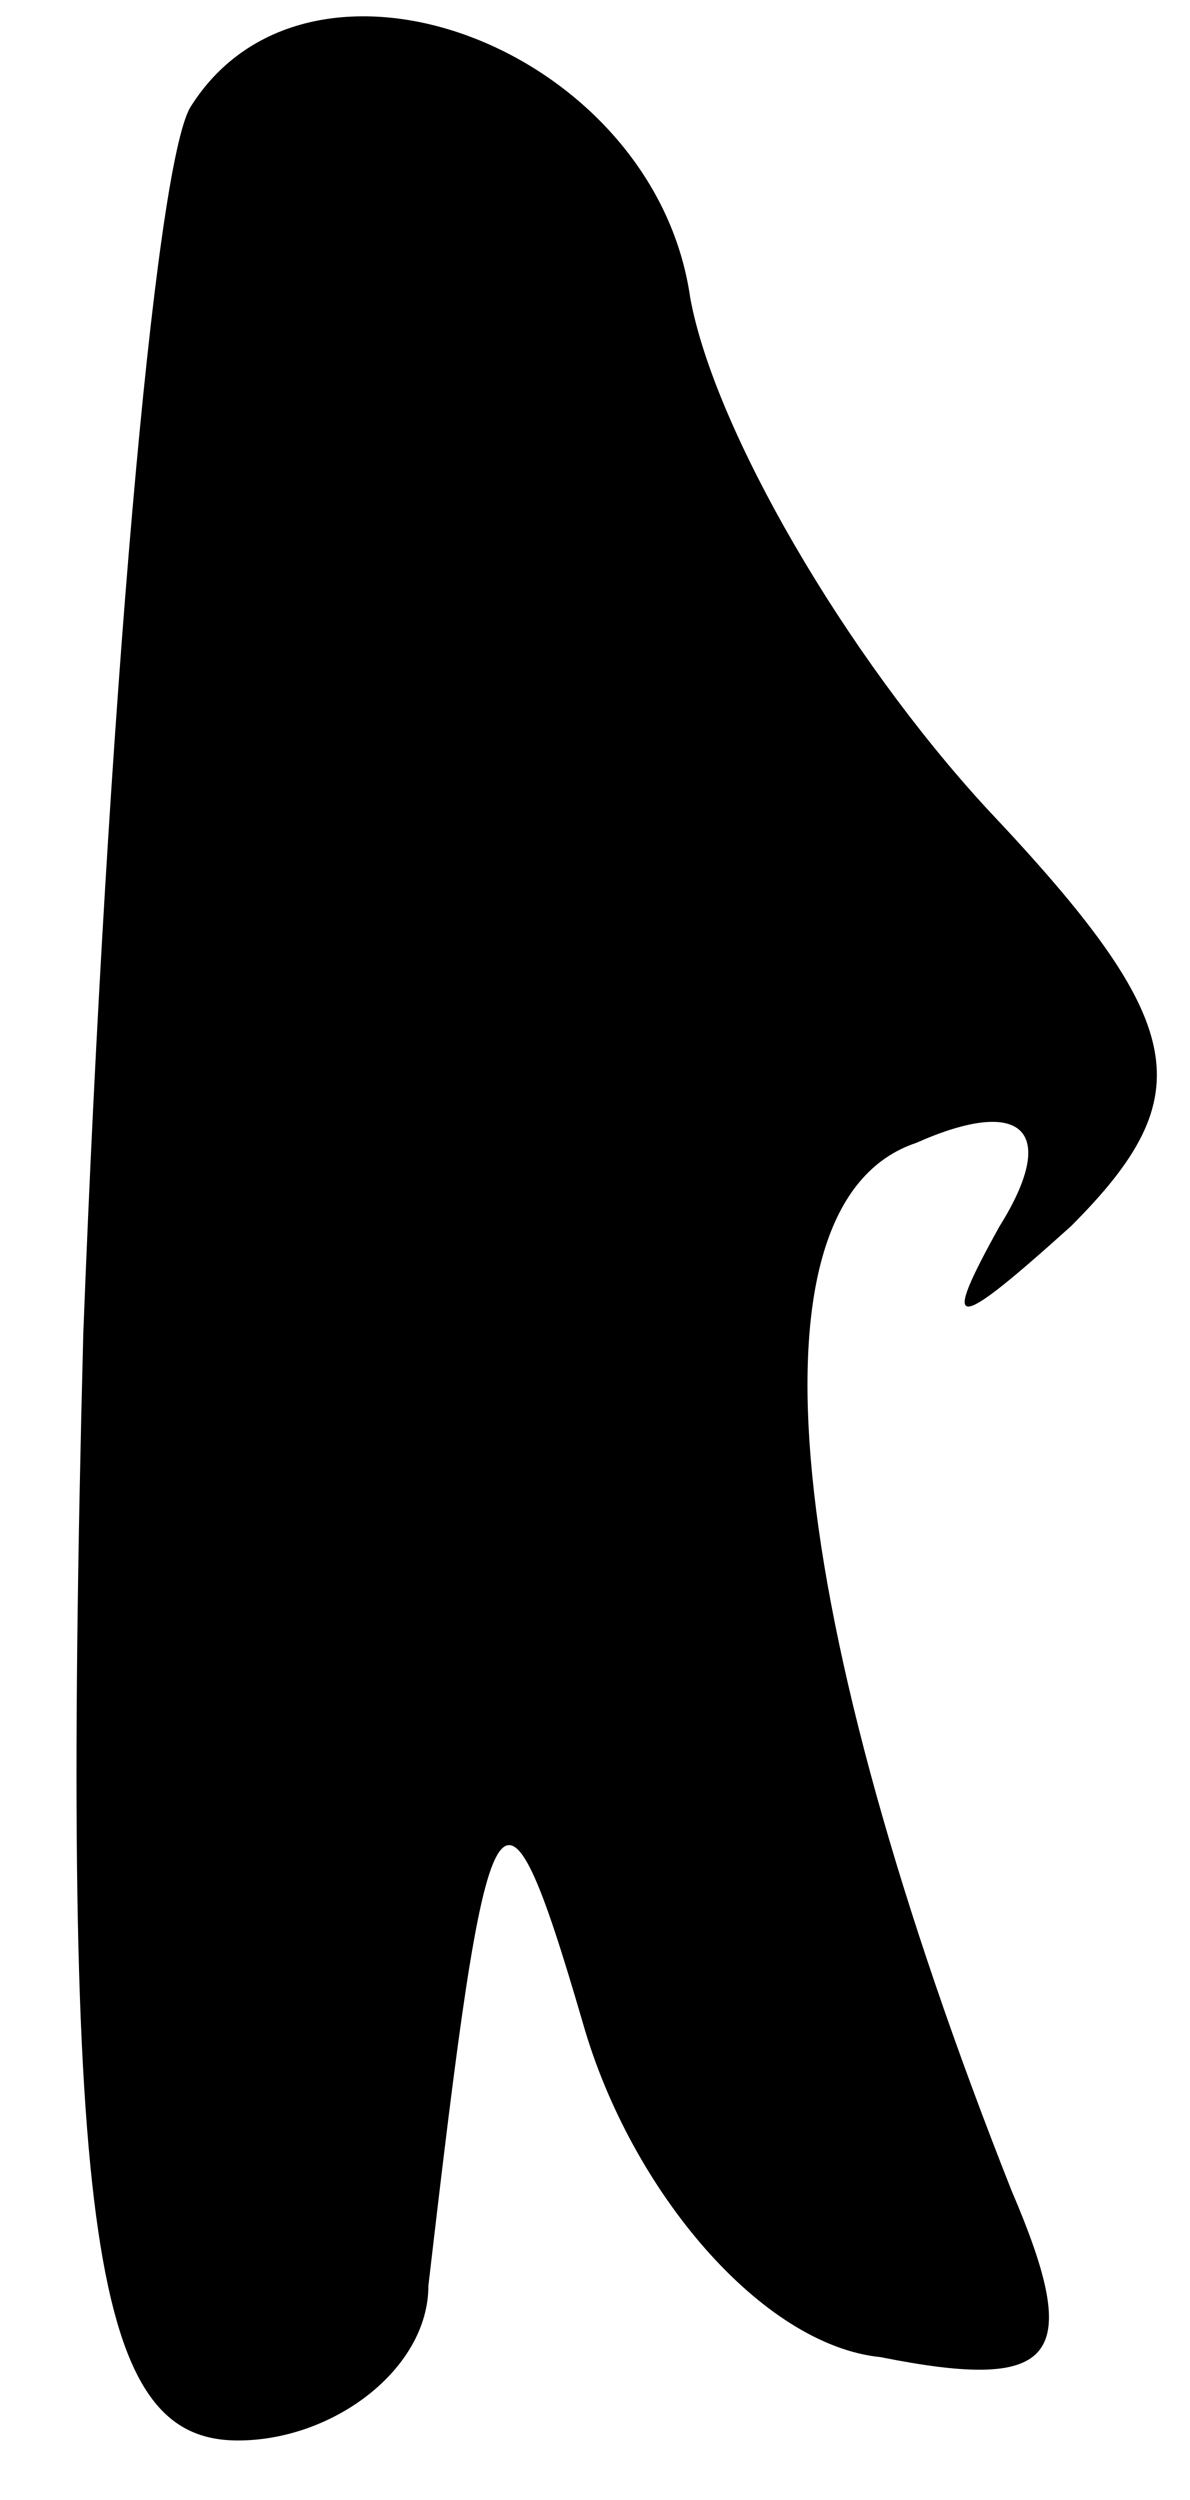 <?xml version="1.0" standalone="no"?>
<!DOCTYPE svg PUBLIC "-//W3C//DTD SVG 20010904//EN"
 "http://www.w3.org/TR/2001/REC-SVG-20010904/DTD/svg10.dtd">
<svg version="1.0" xmlns="http://www.w3.org/2000/svg"
 width="10pt" height="21pt" viewBox="0 0 10 21"
 preserveAspectRatio="xMidYMid meet">
<g transform="translate(0,21) scale(0.1,-0.1)"
fill="#000000" stroke="none">
<path fill="#000000" stroke="none" d="M16 201 c-3 -5 -7 -51 -9 -103 -2 -77
1 -93 13 -93 8 0 16 6 16 13 5 43 6 46 13 22 4 -14 15 -27 25 -28 15 -3 17 0
11 14 -19 48 -23 83 -8 88 9 4 12 1 7 -7 -5 -9 -4 -9 6 0 11 11 10 17 -7 35
-12 13 -23 32 -25 43 -3 21 -32 32 -42 16z"/>
</g>
</svg>

